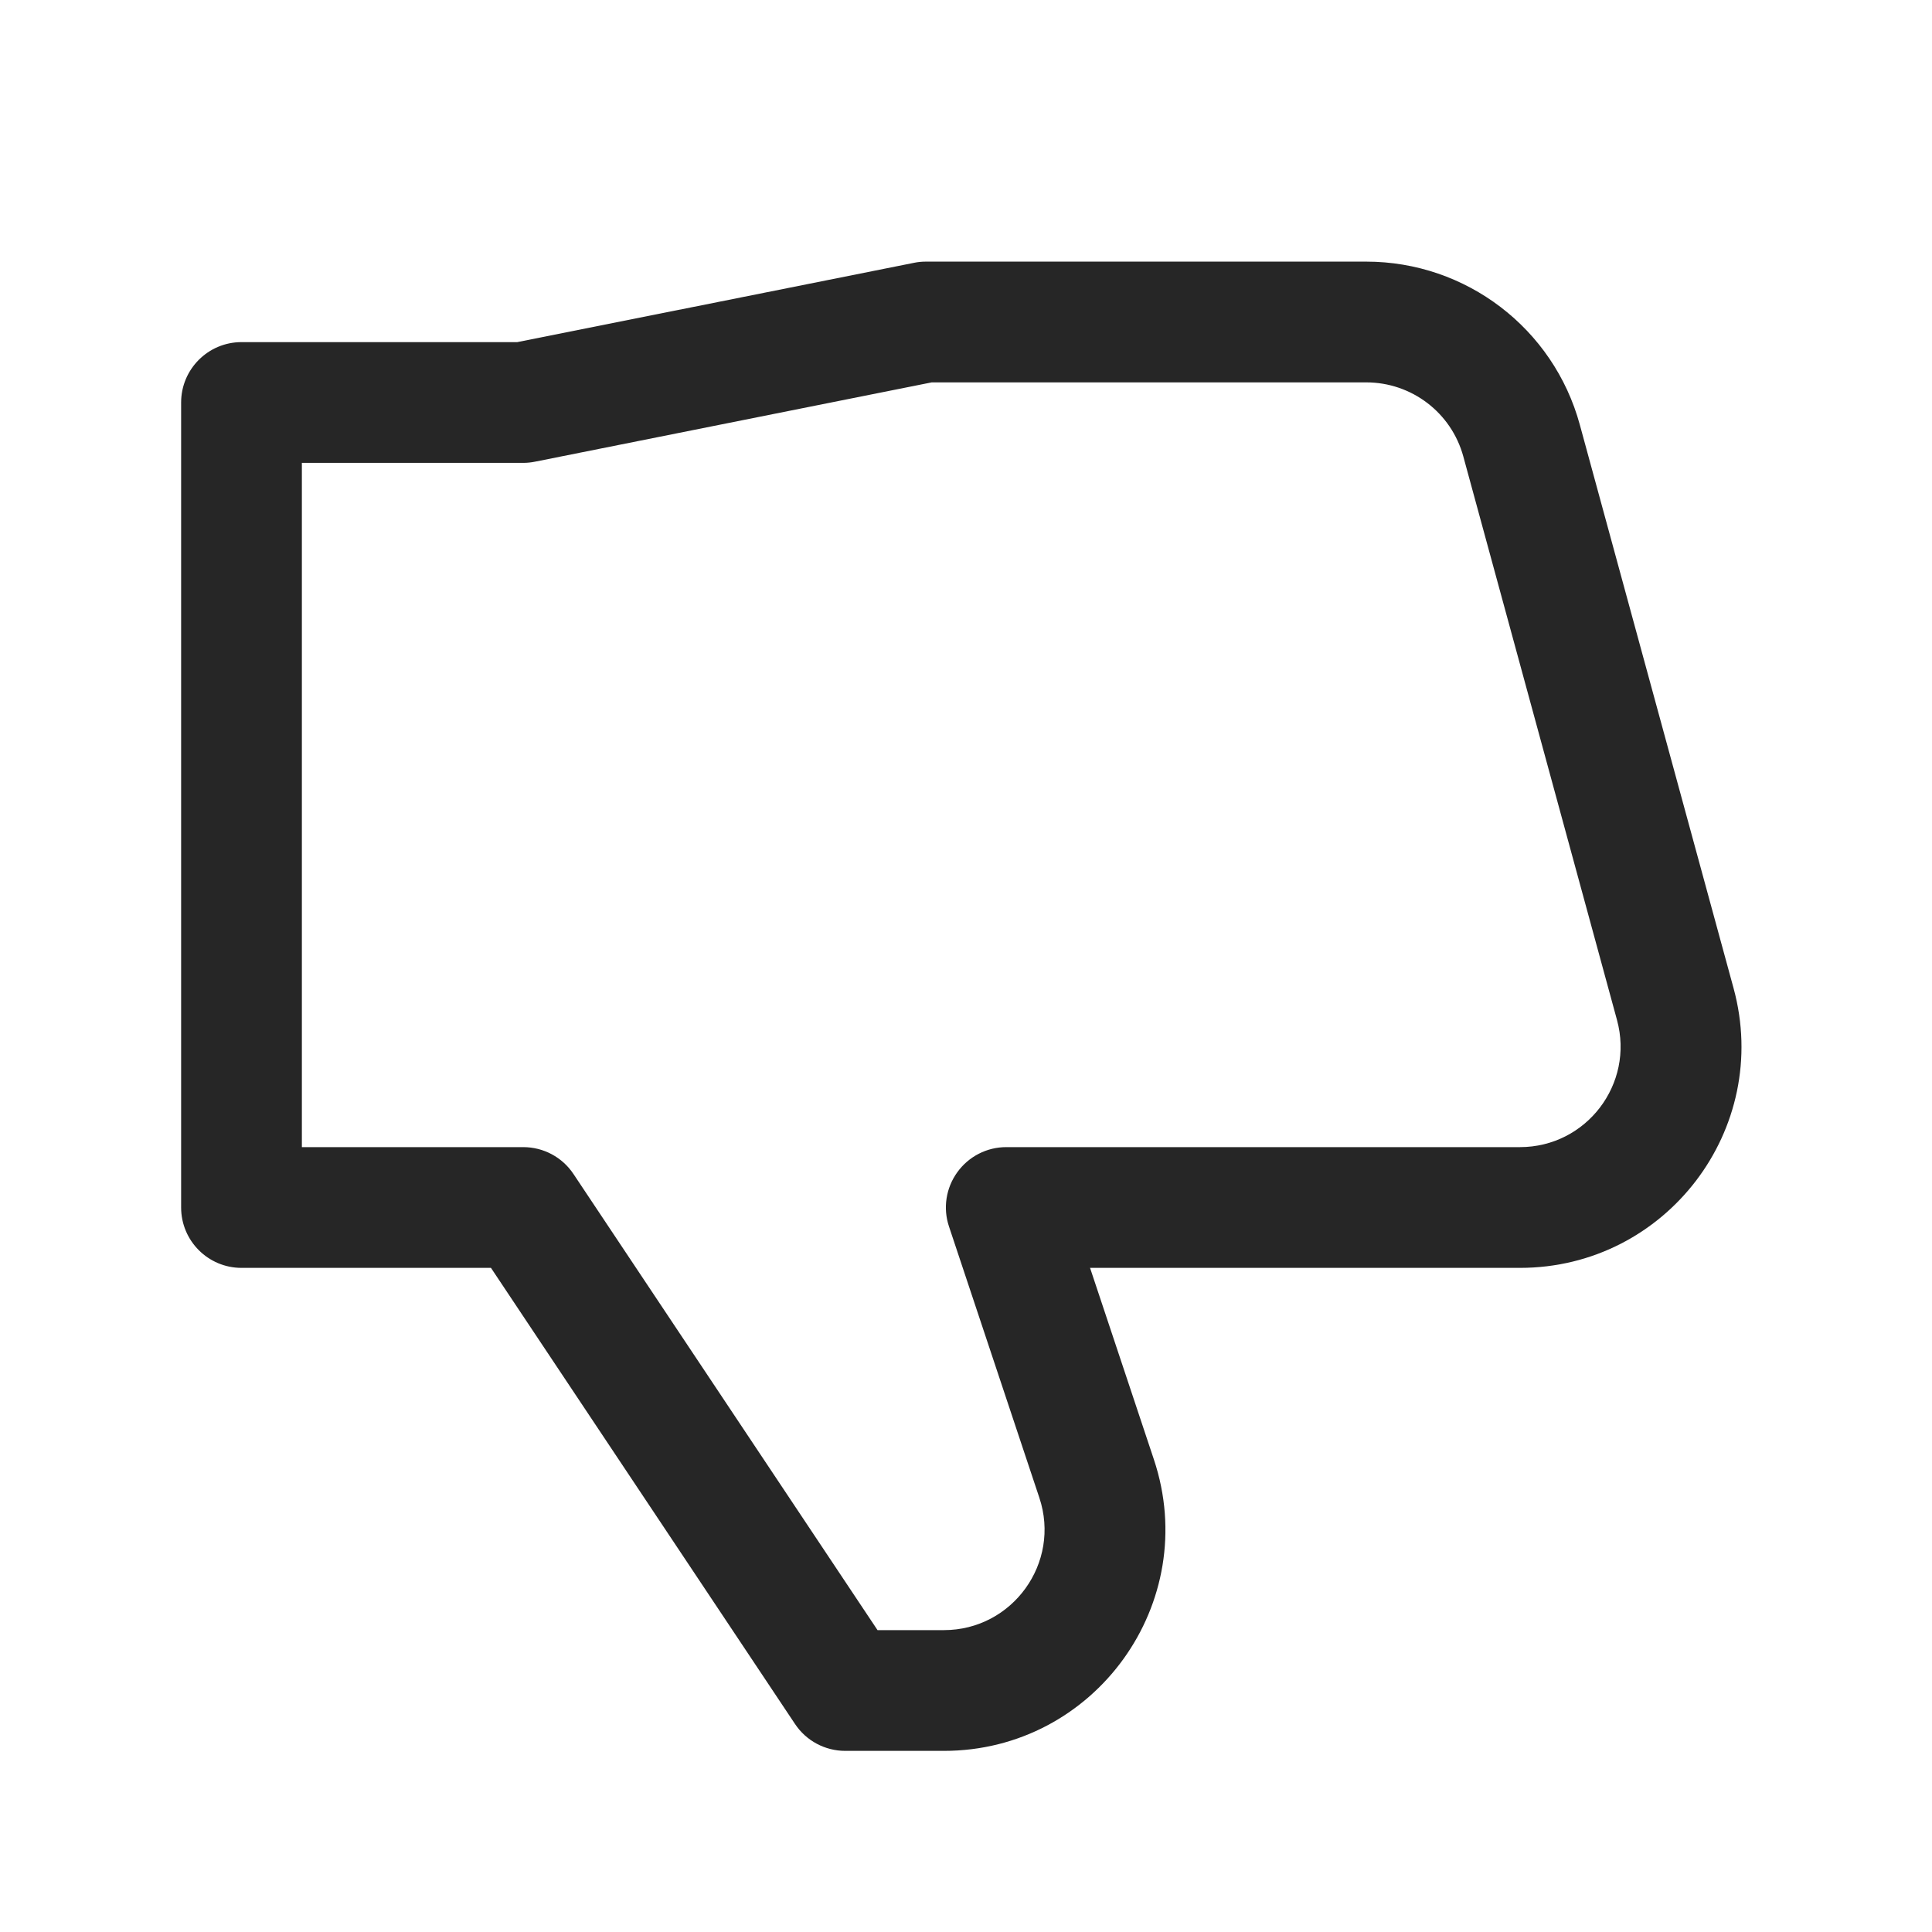 <svg width="24" height="24" viewBox="0 0 24 24" fill="none" xmlns="http://www.w3.org/2000/svg">
<path fill-rule="evenodd" clip-rule="evenodd" d="M11.353 3.265C11.401 3.255 11.451 3.25 11.5 3.25H16.972C18.212 3.25 19.299 4.08 19.625 5.276L21.535 12.276C22.012 14.026 20.695 15.75 18.881 15.75H13.541L14.334 18.13C14.928 19.911 13.602 21.75 11.725 21.75H10.5C10.249 21.75 10.015 21.625 9.876 21.416L6.099 15.75H3C2.586 15.75 2.25 15.414 2.25 15V5C2.25 4.586 2.586 4.25 3 4.25H6.426L11.353 3.265ZM11.574 4.75L6.647 5.735C6.599 5.745 6.549 5.75 6.5 5.75H3.75V14.25H6.5C6.751 14.25 6.985 14.375 7.124 14.584L10.901 20.25H11.725C12.578 20.25 13.181 19.414 12.911 18.605L11.789 15.237C11.712 15.008 11.751 14.757 11.892 14.562C12.033 14.366 12.259 14.25 12.5 14.25H18.881C19.706 14.25 20.304 13.466 20.087 12.671L18.178 5.671C18.03 5.127 17.536 4.75 16.972 4.75H11.574Z" fill="#262626"/>
</svg>
